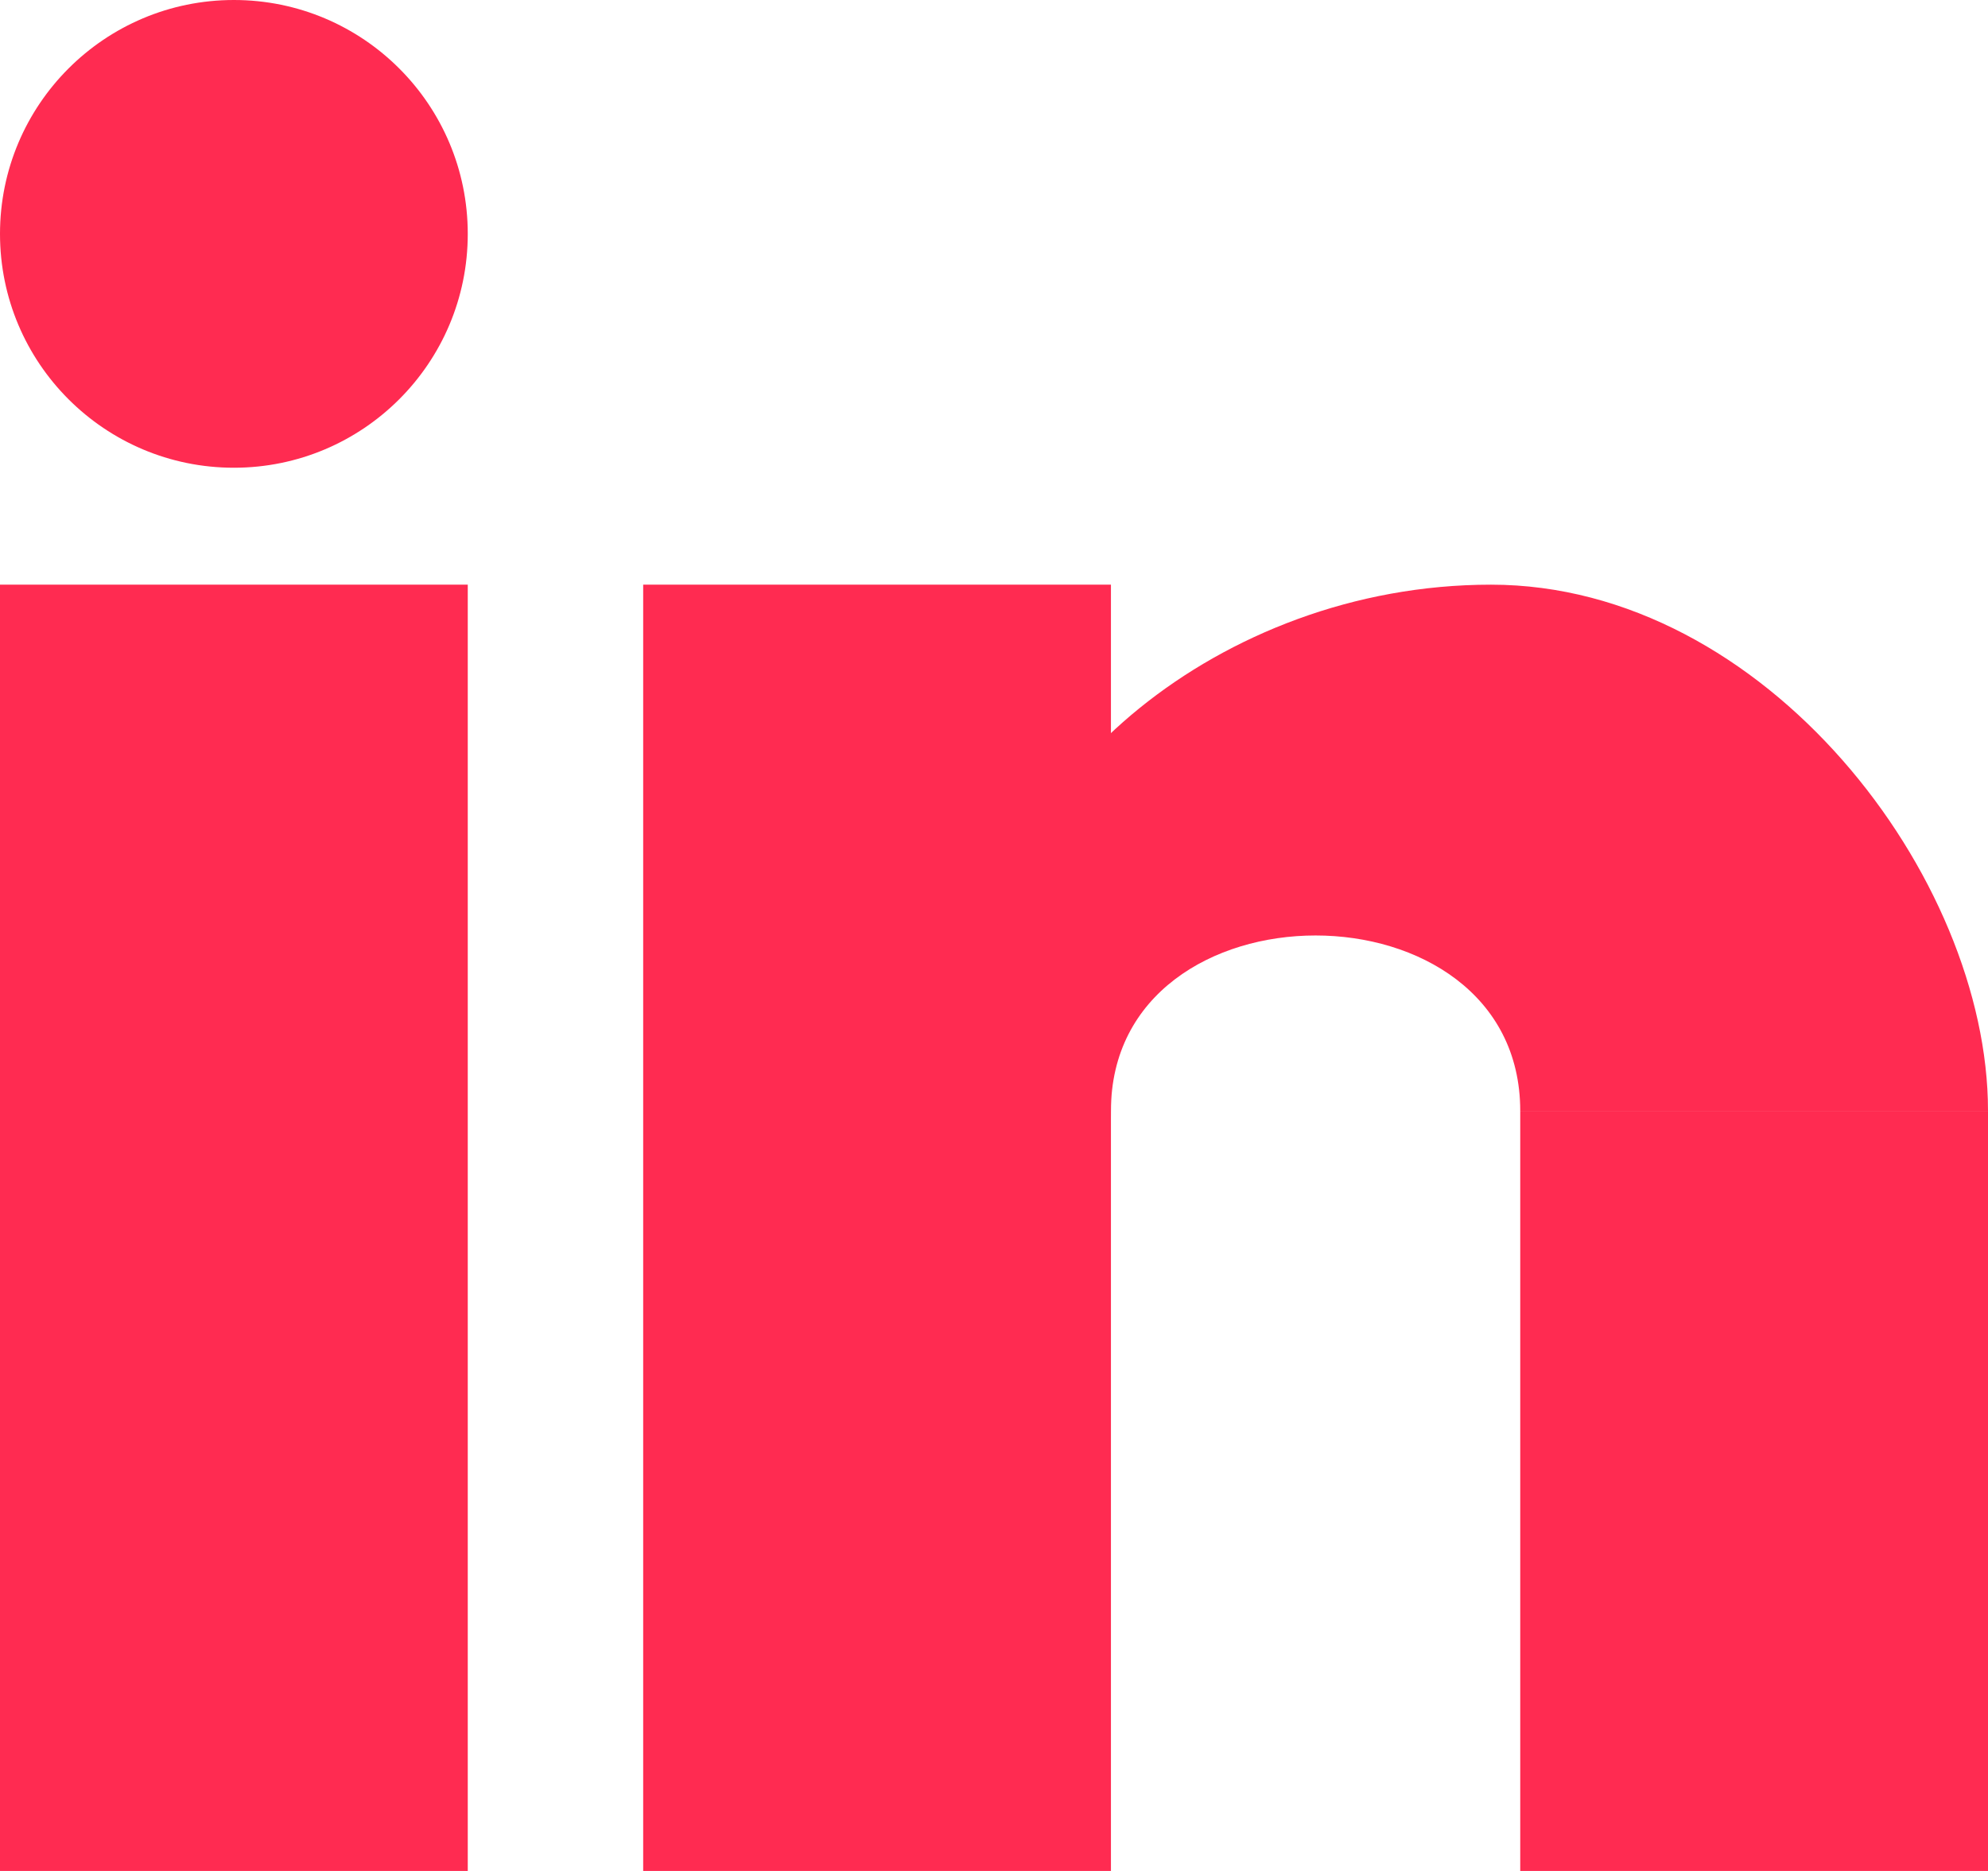 <svg width="34" height="32" viewBox="0 0 34 32" fill="none" xmlns="http://www.w3.org/2000/svg">
<rect y="10" width="8" height="22" fill="#FF2B51"/>
<rect x="11" y="10" width="8" height="22" fill="#FF2B51"/>
<rect x="26" y="19" width="8" height="13" fill="#FF2B51"/>
<circle cx="4" cy="4" r="4" fill="#FF2B51"/>
<path d="M25.5 10C20.806 10 17 13.462 17 16.5C17.667 19 19 23 19 19C19 15 26 15 26 19H34C34 15 30.194 10 25.5 10Z" fill="#FF2B51"/>
</svg>
